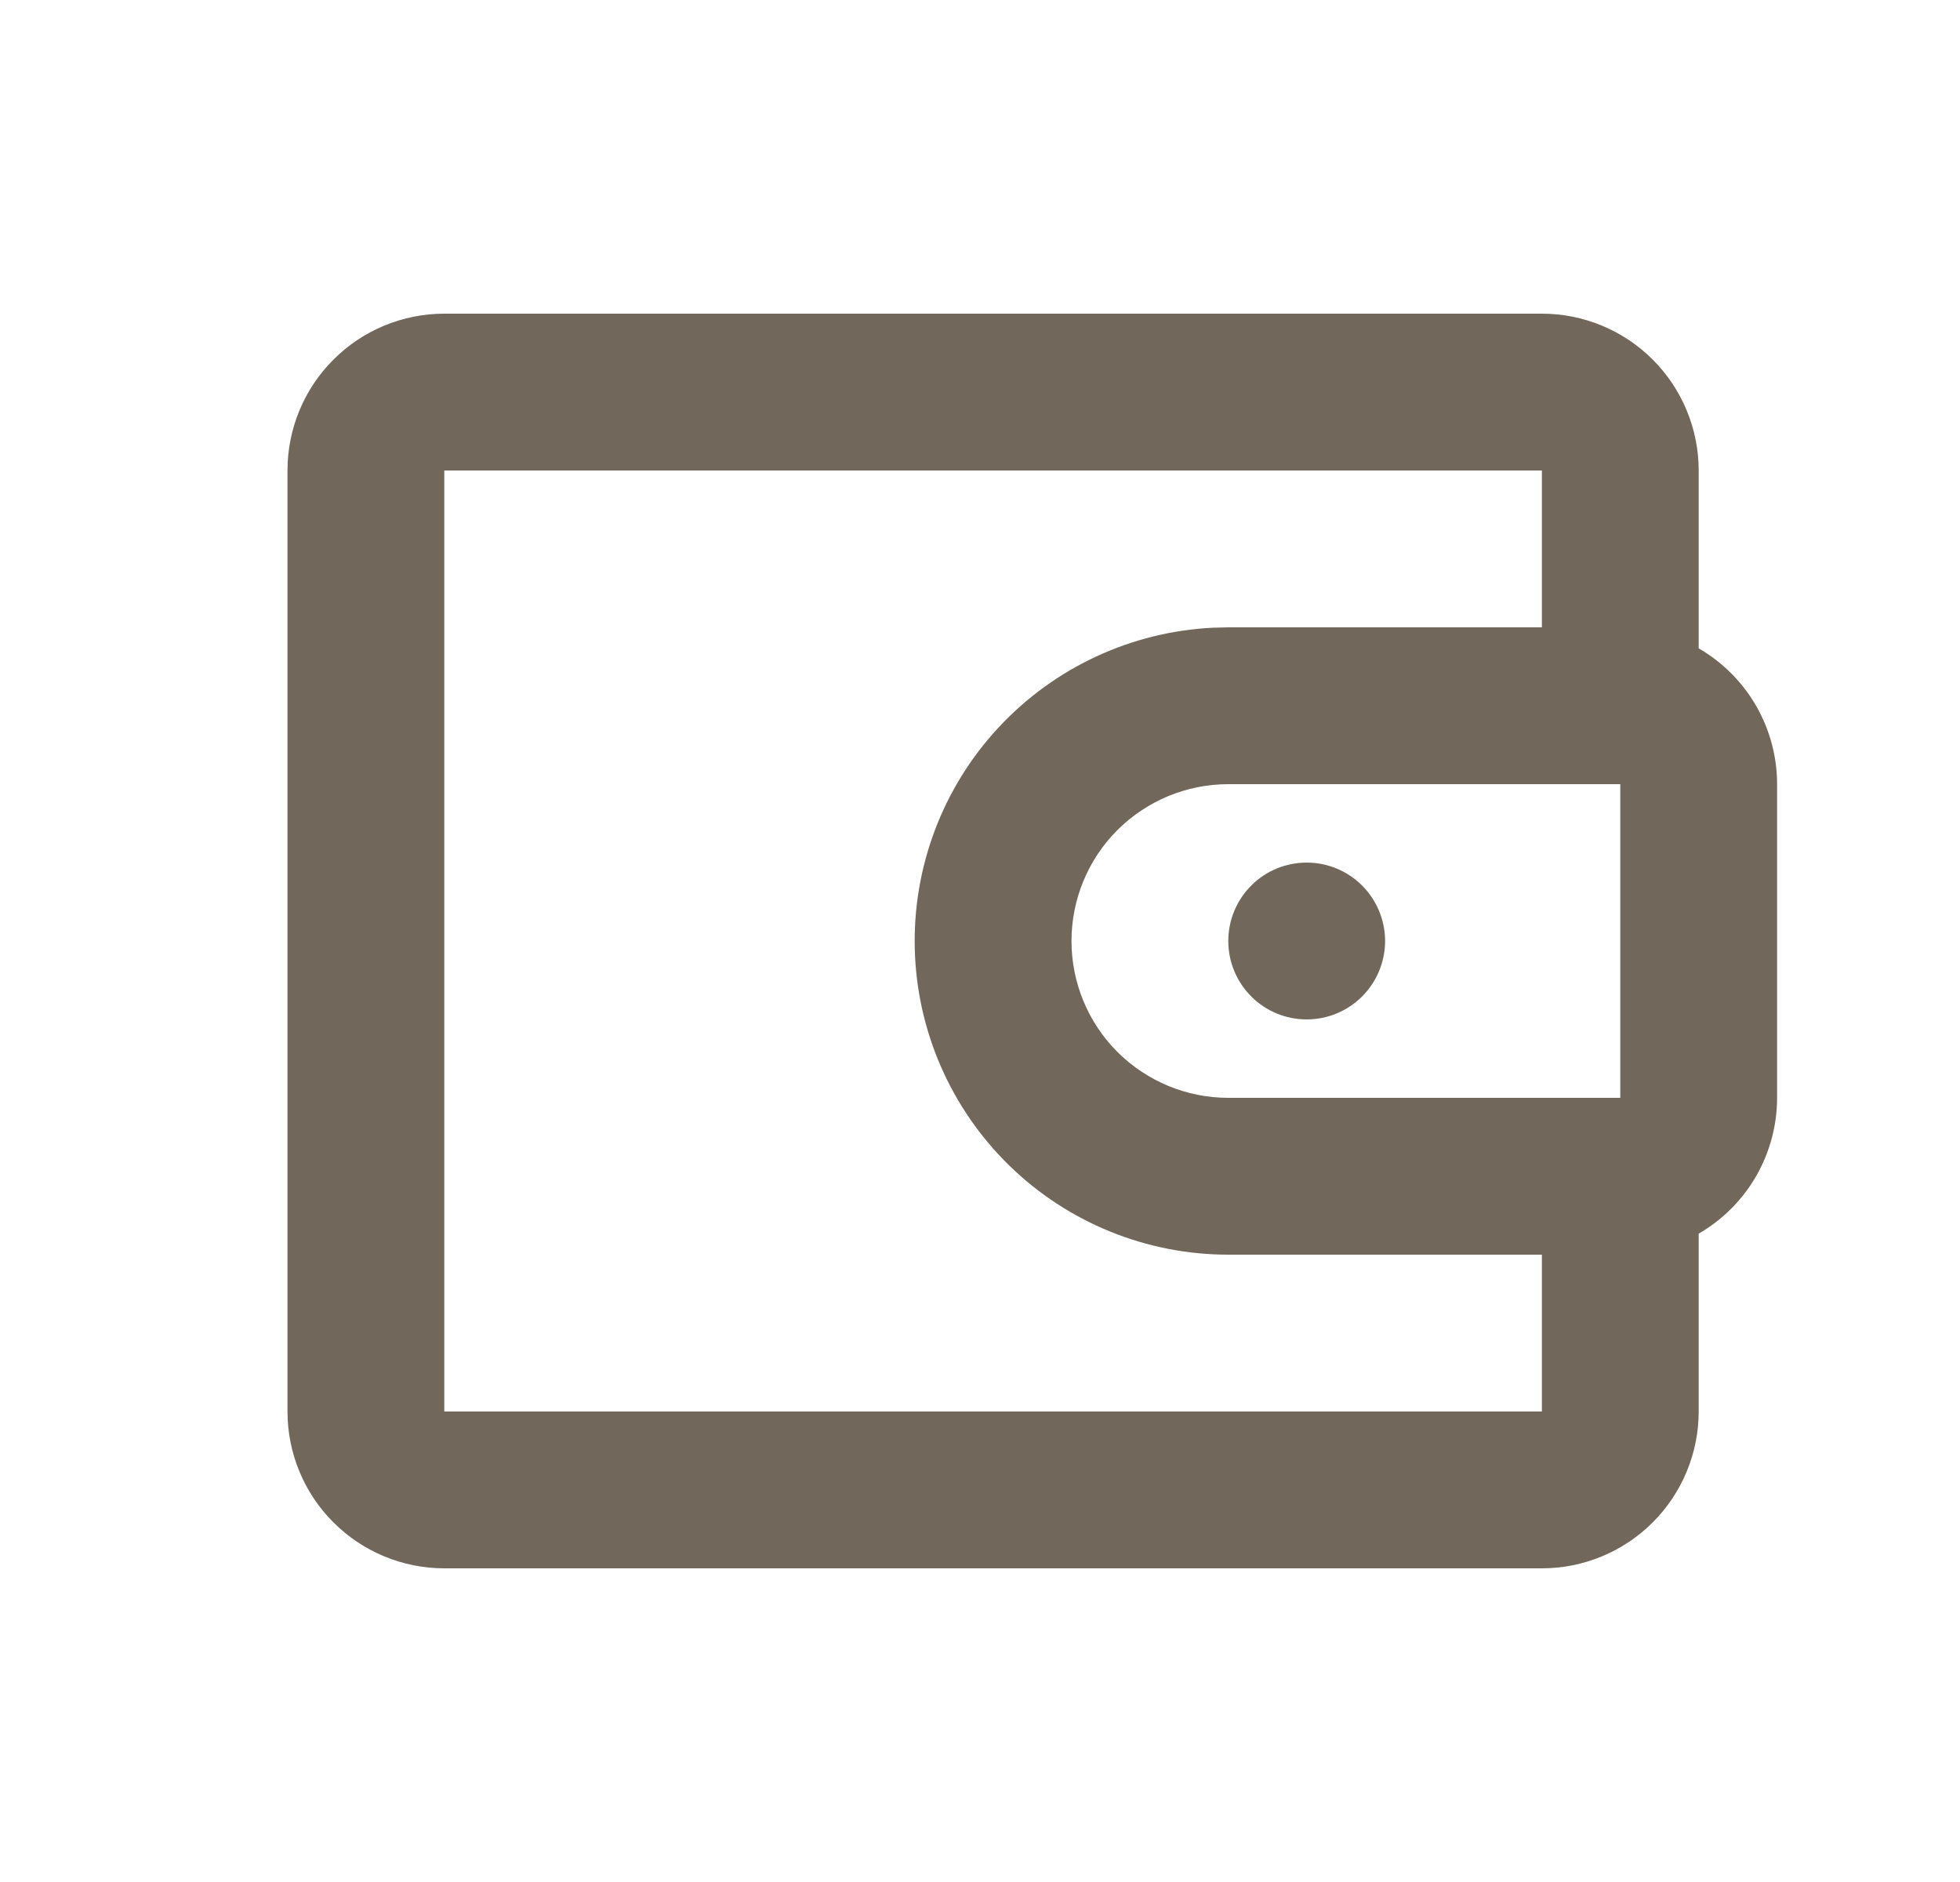 <svg width="25" height="24" viewBox="0 0 25 24" fill="none" xmlns="http://www.w3.org/2000/svg">
<path d="M19.667 4C20.197 4 20.706 4.211 21.081 4.586C21.456 4.961 21.667 5.47 21.667 6V8.268C21.971 8.444 22.223 8.696 22.399 9C22.574 9.304 22.667 9.649 22.667 10V14C22.667 14.351 22.574 14.696 22.399 15C22.223 15.304 21.971 15.556 21.667 15.732V18C21.667 18.53 21.456 19.039 21.081 19.414C20.706 19.789 20.197 20 19.667 20H5.667C5.136 20 4.628 19.789 4.253 19.414C3.877 19.039 3.667 18.53 3.667 18V6C3.667 5.47 3.877 4.961 4.253 4.586C4.628 4.211 5.136 4 5.667 4H19.667ZM19.667 6H5.667V18H19.667V16H15.667C14.623 16 13.621 15.592 12.874 14.864C12.127 14.135 11.694 13.143 11.668 12.1C11.642 11.057 12.024 10.045 12.734 9.28C13.444 8.515 14.425 8.057 15.467 8.005L15.667 8H19.667V6ZM20.667 10H15.667C15.136 10 14.628 10.211 14.252 10.586C13.877 10.961 13.667 11.47 13.667 12C13.667 12.53 13.877 13.039 14.252 13.414C14.628 13.789 15.136 14 15.667 14H20.667V10ZM16.667 11C16.932 11 17.186 11.105 17.374 11.293C17.561 11.48 17.667 11.735 17.667 12C17.667 12.265 17.561 12.52 17.374 12.707C17.186 12.895 16.932 13 16.667 13C16.401 13 16.147 12.895 15.96 12.707C15.772 12.52 15.667 12.265 15.667 12C15.667 11.735 15.772 11.48 15.96 11.293C16.147 11.105 16.401 11 16.667 11Z" fill="#72675B"/>
</svg>
